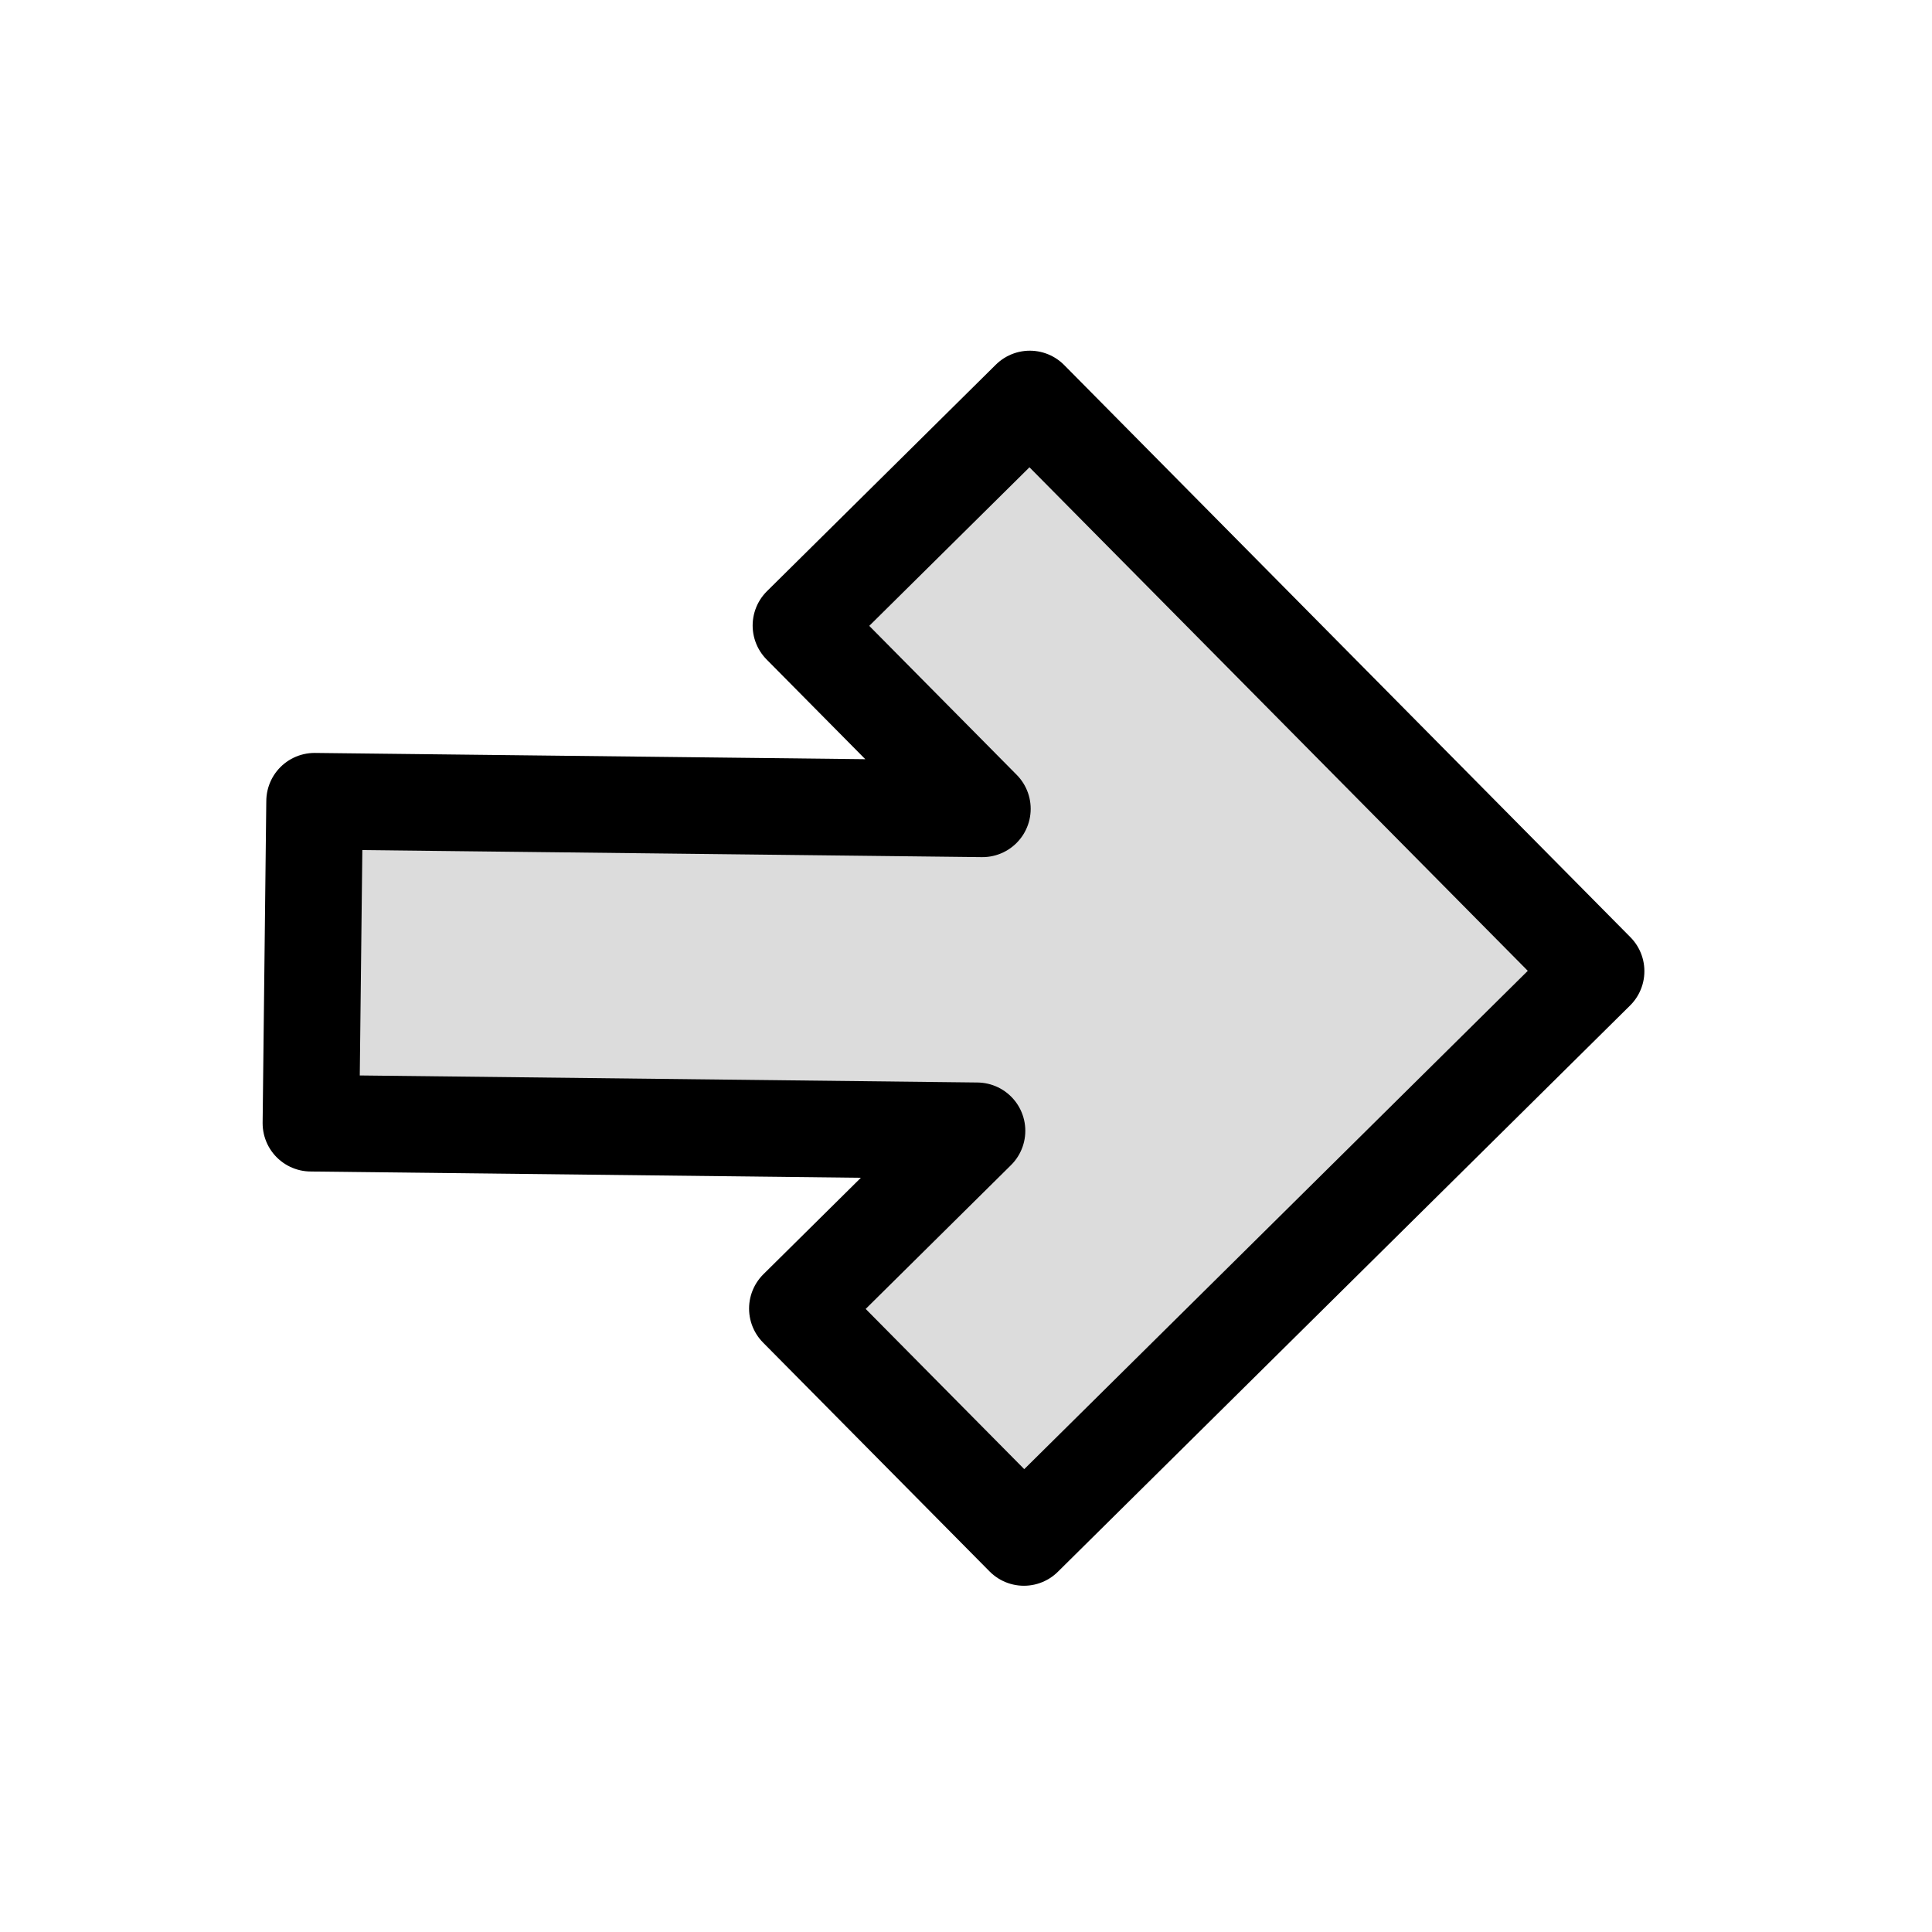 <?xml version="1.0" encoding="UTF-8" standalone="no"?>
<svg
   xmlns:dc="http://purl.org/dc/elements/1.1/"
   xmlns:cc="http://creativecommons.org/ns#"
   xmlns:rdf="http://www.w3.org/1999/02/22-rdf-syntax-ns#"
   xmlns:svg="http://www.w3.org/2000/svg"
   xmlns="http://www.w3.org/2000/svg"
   xmlns:sodipodi="http://sodipodi.sourceforge.net/DTD/sodipodi-0.dtd"
   xmlns:inkscape="http://www.inkscape.org/namespaces/inkscape"
   width="60px"
   height="60px"
   viewBox="0 0 60 60"
   version="1.1"
   id="svg9"
   sodipodi:docname="open.svg"
   inkscape:version="1.0.1 (3bc2e813f5, 2020-09-07)">
  <defs
     id="defs13" />
  <sodipodi:namedview
     pagecolor="#ffffff"
     bordercolor="#666666"
     borderopacity="1"
     objecttolerance="10"
     gridtolerance="10"
     guidetolerance="10"
     inkscape:pageopacity="0"
     inkscape:pageshadow="2"
     inkscape:window-width="956"
     inkscape:window-height="480"
     id="namedview11"
     showgrid="false"
     inkscape:zoom="12.2"
     inkscape:cx="29.836066"
     inkscape:cy="30"
     inkscape:window-x="56"
     inkscape:window-y="50"
     inkscape:window-maximized="0"
     inkscape:current-layer="svg9"
     inkscape:document-rotation="0" />
  <!-- Generator: Sketch 52.5 (67469) - http://www.bohemiancoding.com/sketch -->
  <title
     id="title2">open</title>
  <desc
     id="desc4">Created with Sketch.</desc>
  <g
     id="Page-1"
     stroke="none"
     stroke-width="1"
     fill="none"
     fill-rule="evenodd"
     stroke-linejoin="round">
    <g
       id="load"
       transform="translate(29, 30) rotate(90) translate(-29, -30) translate(10, 9)"
       fill="#dcdcdc"
       stroke="#000000"
       stroke-width="3">
      <polygon
         id="path7561-4-3"
         points="36.747 18.202 19.161 0.432 1.391 18.018 8.426 25.126 14.119 19.491 13.883 40.23 23.882 40.344 24.118 19.658 29.639 25.237" />
    </g>
  </g>
</svg>
